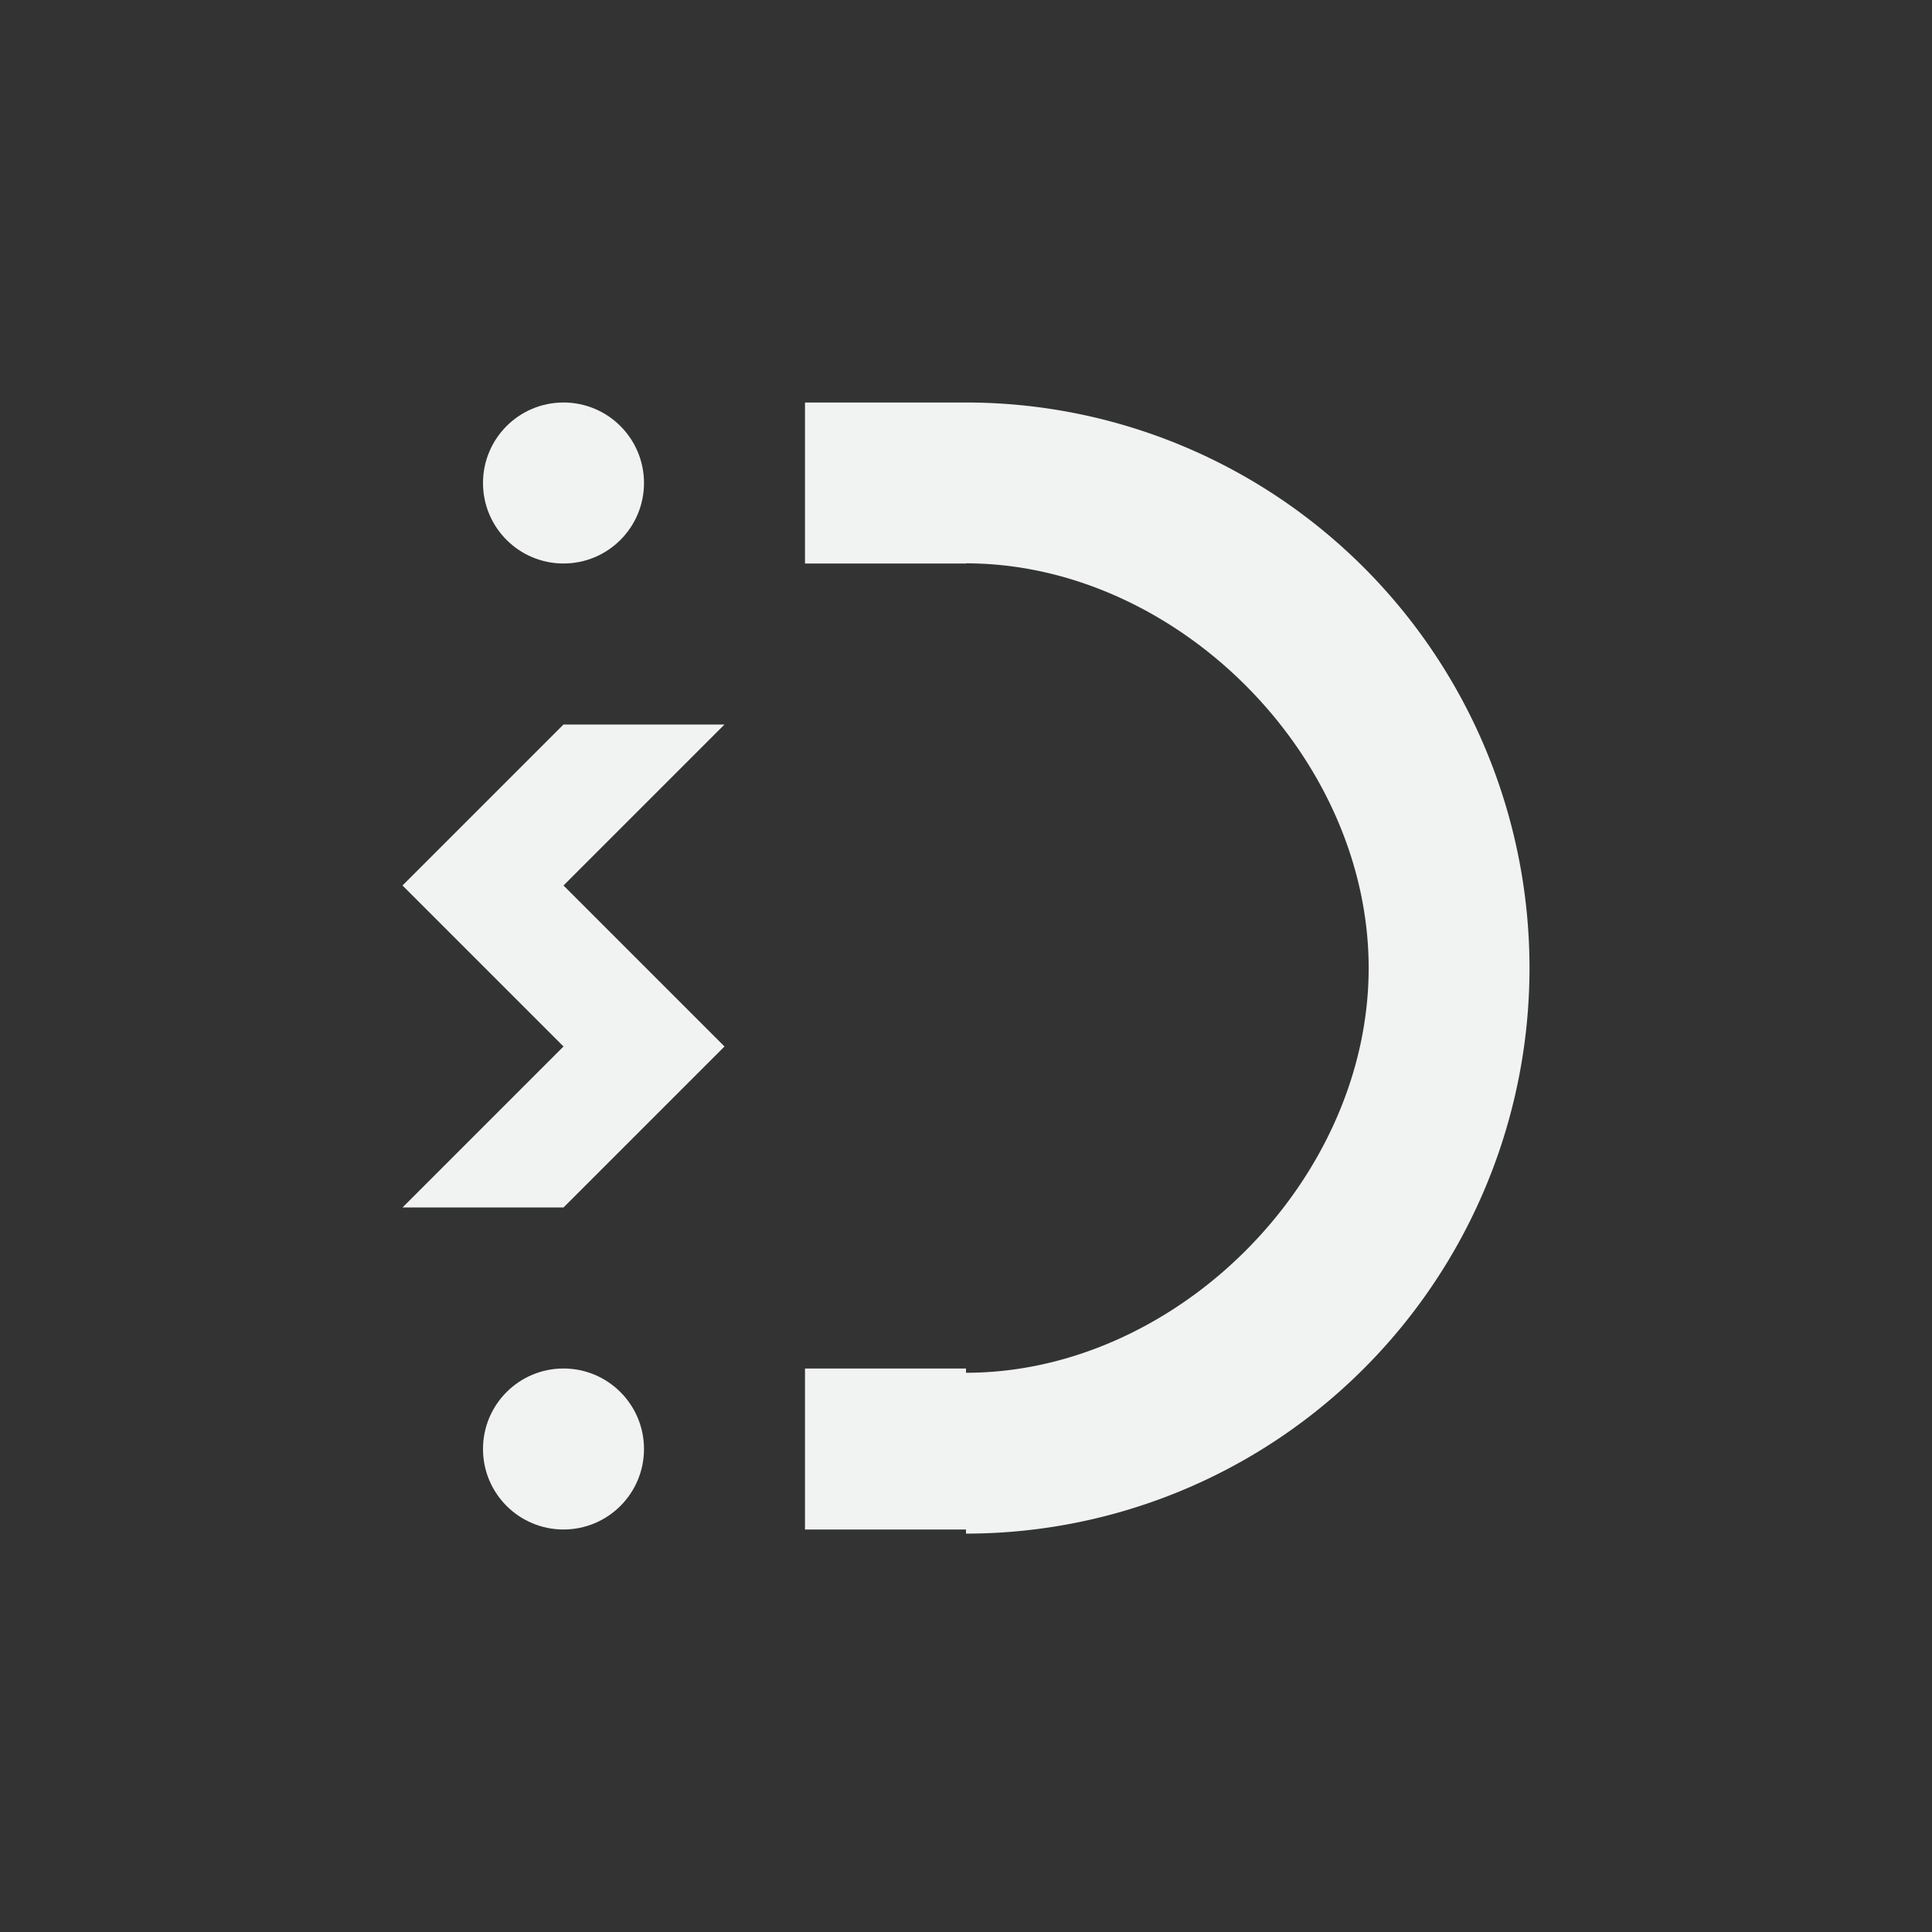 <svg version="1.1" viewBox="-4 -4 24 24" width="48" height="48" xmlns="http://www.w3.org/2000/svg"><rect x="-4" y="-4" width="24" height="24" fill="#333333" stroke="none"/><g style="fill:#f1f2f2"><title>snap</title><path d="m3 5-2 2 2 2-2 2h2l2-2-2-2 2-2z" style="fill:#f1f2f2"/><path d="m6 1v2h2v-2e-3c2.616 0 5.002 2.391 5.002 5.027 0 2.637-2.386 5.028-5.002 5.028v-0.053h-2v2h2v0.051a7 7.025 0 0 0 7-7.026 7 7.025 0 0 0-7-7.025h-2z" style="fill:#f1f2f2;paint-order:fill markers stroke"/><circle cx="3" cy="2" r="1" style="fill:#f1f2f2;paint-order:fill markers stroke"/><circle cx="3" cy="14" r="1" style="fill:#f1f2f2;paint-order:fill markers stroke"/></g></svg>
